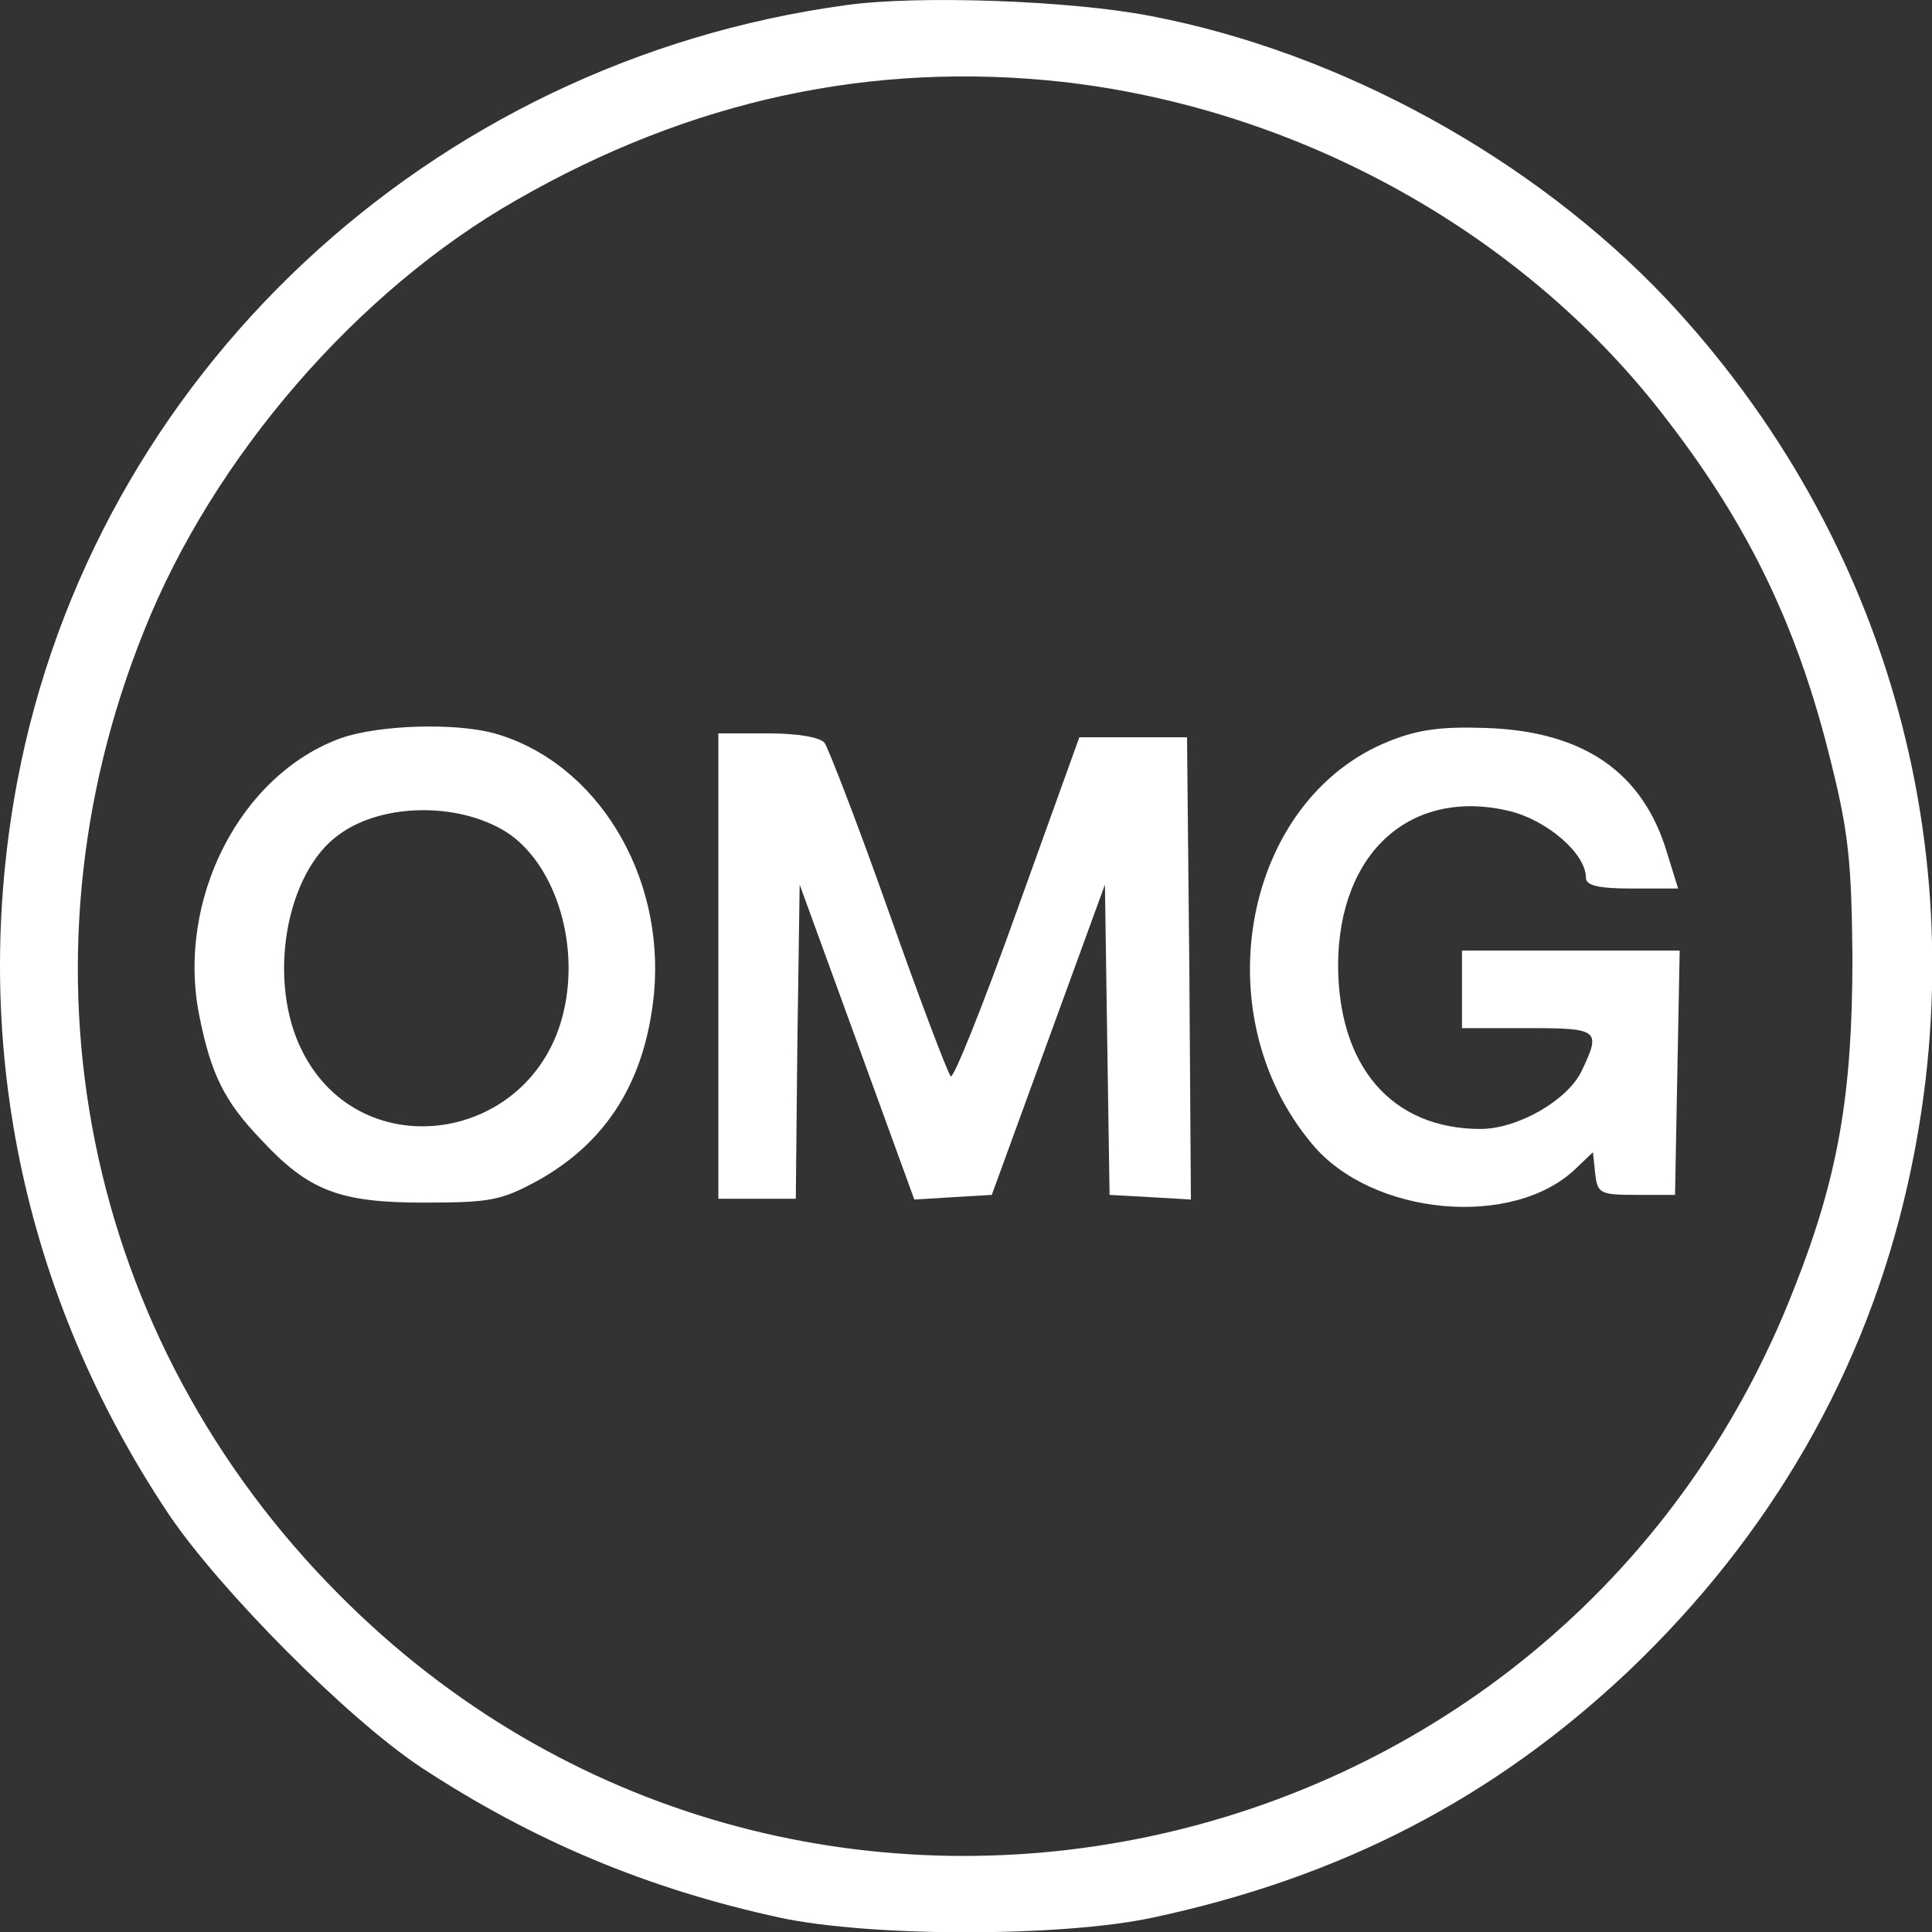 <svg width="32" height="32" viewBox="0 0 32 32" fill="none" xmlns="http://www.w3.org/2000/svg">
<rect x="0" y="0" width="32" height="32" fill="#333333" stroke="none"/>
<g clip-path="url(#clip0)">
<path d="M14.015 0.085C7.112 1.023 1.556 6.225 0.286 12.944C-0.509 17.183 0.363 21.435 2.788 25.071C3.635 26.33 5.752 28.462 6.971 29.271C8.831 30.492 10.73 31.288 12.925 31.764C14.438 32.085 17.569 32.085 19.083 31.764C22.214 31.096 24.742 29.785 26.974 27.678C29.335 25.43 30.9 22.707 31.593 19.637C32.799 14.318 31.324 8.91 27.59 4.941C25.396 2.628 22.214 0.868 19.058 0.265C17.736 0.008 15.208 -0.082 14.015 0.085ZM17.608 1.357C21.419 1.793 25.024 3.746 27.372 6.649C28.886 8.538 29.759 10.285 30.336 12.661C30.618 13.792 30.669 14.306 30.682 15.873C30.682 18.108 30.451 19.483 29.72 21.332C25.858 31.263 13.091 33.947 5.611 26.407C1.39 22.167 0.145 16.001 2.39 10.439C3.532 7.574 5.919 4.812 8.562 3.309C11.449 1.652 14.451 1.01 17.608 1.357Z" fill="white"/>
<path d="M5.649 12.225C3.981 12.828 2.916 14.896 3.301 16.823C3.494 17.787 3.712 18.236 4.315 18.866C5.111 19.727 5.624 19.919 7.022 19.919C8.139 19.919 8.305 19.881 8.921 19.547C10.063 18.904 10.692 17.89 10.833 16.451C11.013 14.473 9.871 12.623 8.19 12.147C7.536 11.967 6.278 12.006 5.649 12.225ZM8.459 13.83C9.216 14.383 9.601 15.654 9.332 16.772C8.819 18.93 5.983 19.354 5.008 17.414C4.418 16.258 4.726 14.447 5.624 13.817C6.368 13.278 7.69 13.291 8.459 13.83Z" fill="white"/>
<path d="M23.009 12.276C20.597 13.239 19.917 16.798 21.739 18.956C22.727 20.138 25.062 20.356 26.102 19.354L26.384 19.084L26.422 19.444C26.461 19.765 26.499 19.791 27.102 19.791H27.744L27.782 17.761L27.821 15.744H26.012H24.215V16.387V17.029H25.306C26.487 17.029 26.525 17.055 26.192 17.748C25.96 18.224 25.139 18.699 24.523 18.699C23.048 18.699 22.163 17.658 22.163 15.976C22.175 14.113 23.369 13.047 24.998 13.432C25.627 13.586 26.268 14.139 26.268 14.537C26.268 14.665 26.461 14.717 27.038 14.717H27.795L27.616 14.139C27.218 12.79 26.23 12.109 24.601 12.057C23.882 12.032 23.484 12.083 23.009 12.276Z" fill="white"/>
<path d="M11.898 16.001V19.855H12.54H13.181L13.207 17.26L13.245 14.652L14.195 17.26L15.144 19.868L15.786 19.829L16.427 19.791L17.364 17.222L18.301 14.652L18.339 17.222L18.378 19.791L19.058 19.829L19.725 19.868L19.699 16.04L19.661 12.212H18.775H17.877L16.851 15.063C16.286 16.644 15.786 17.89 15.747 17.825C15.696 17.774 15.234 16.554 14.721 15.102C14.208 13.65 13.72 12.392 13.656 12.302C13.579 12.212 13.22 12.147 12.719 12.147H11.898V16.001Z" fill="white"/>
</g>
<defs>
<clipPath id="clip0">
<rect width="32" height="32" fill="white"/>
</clipPath>
</defs>
</svg>
